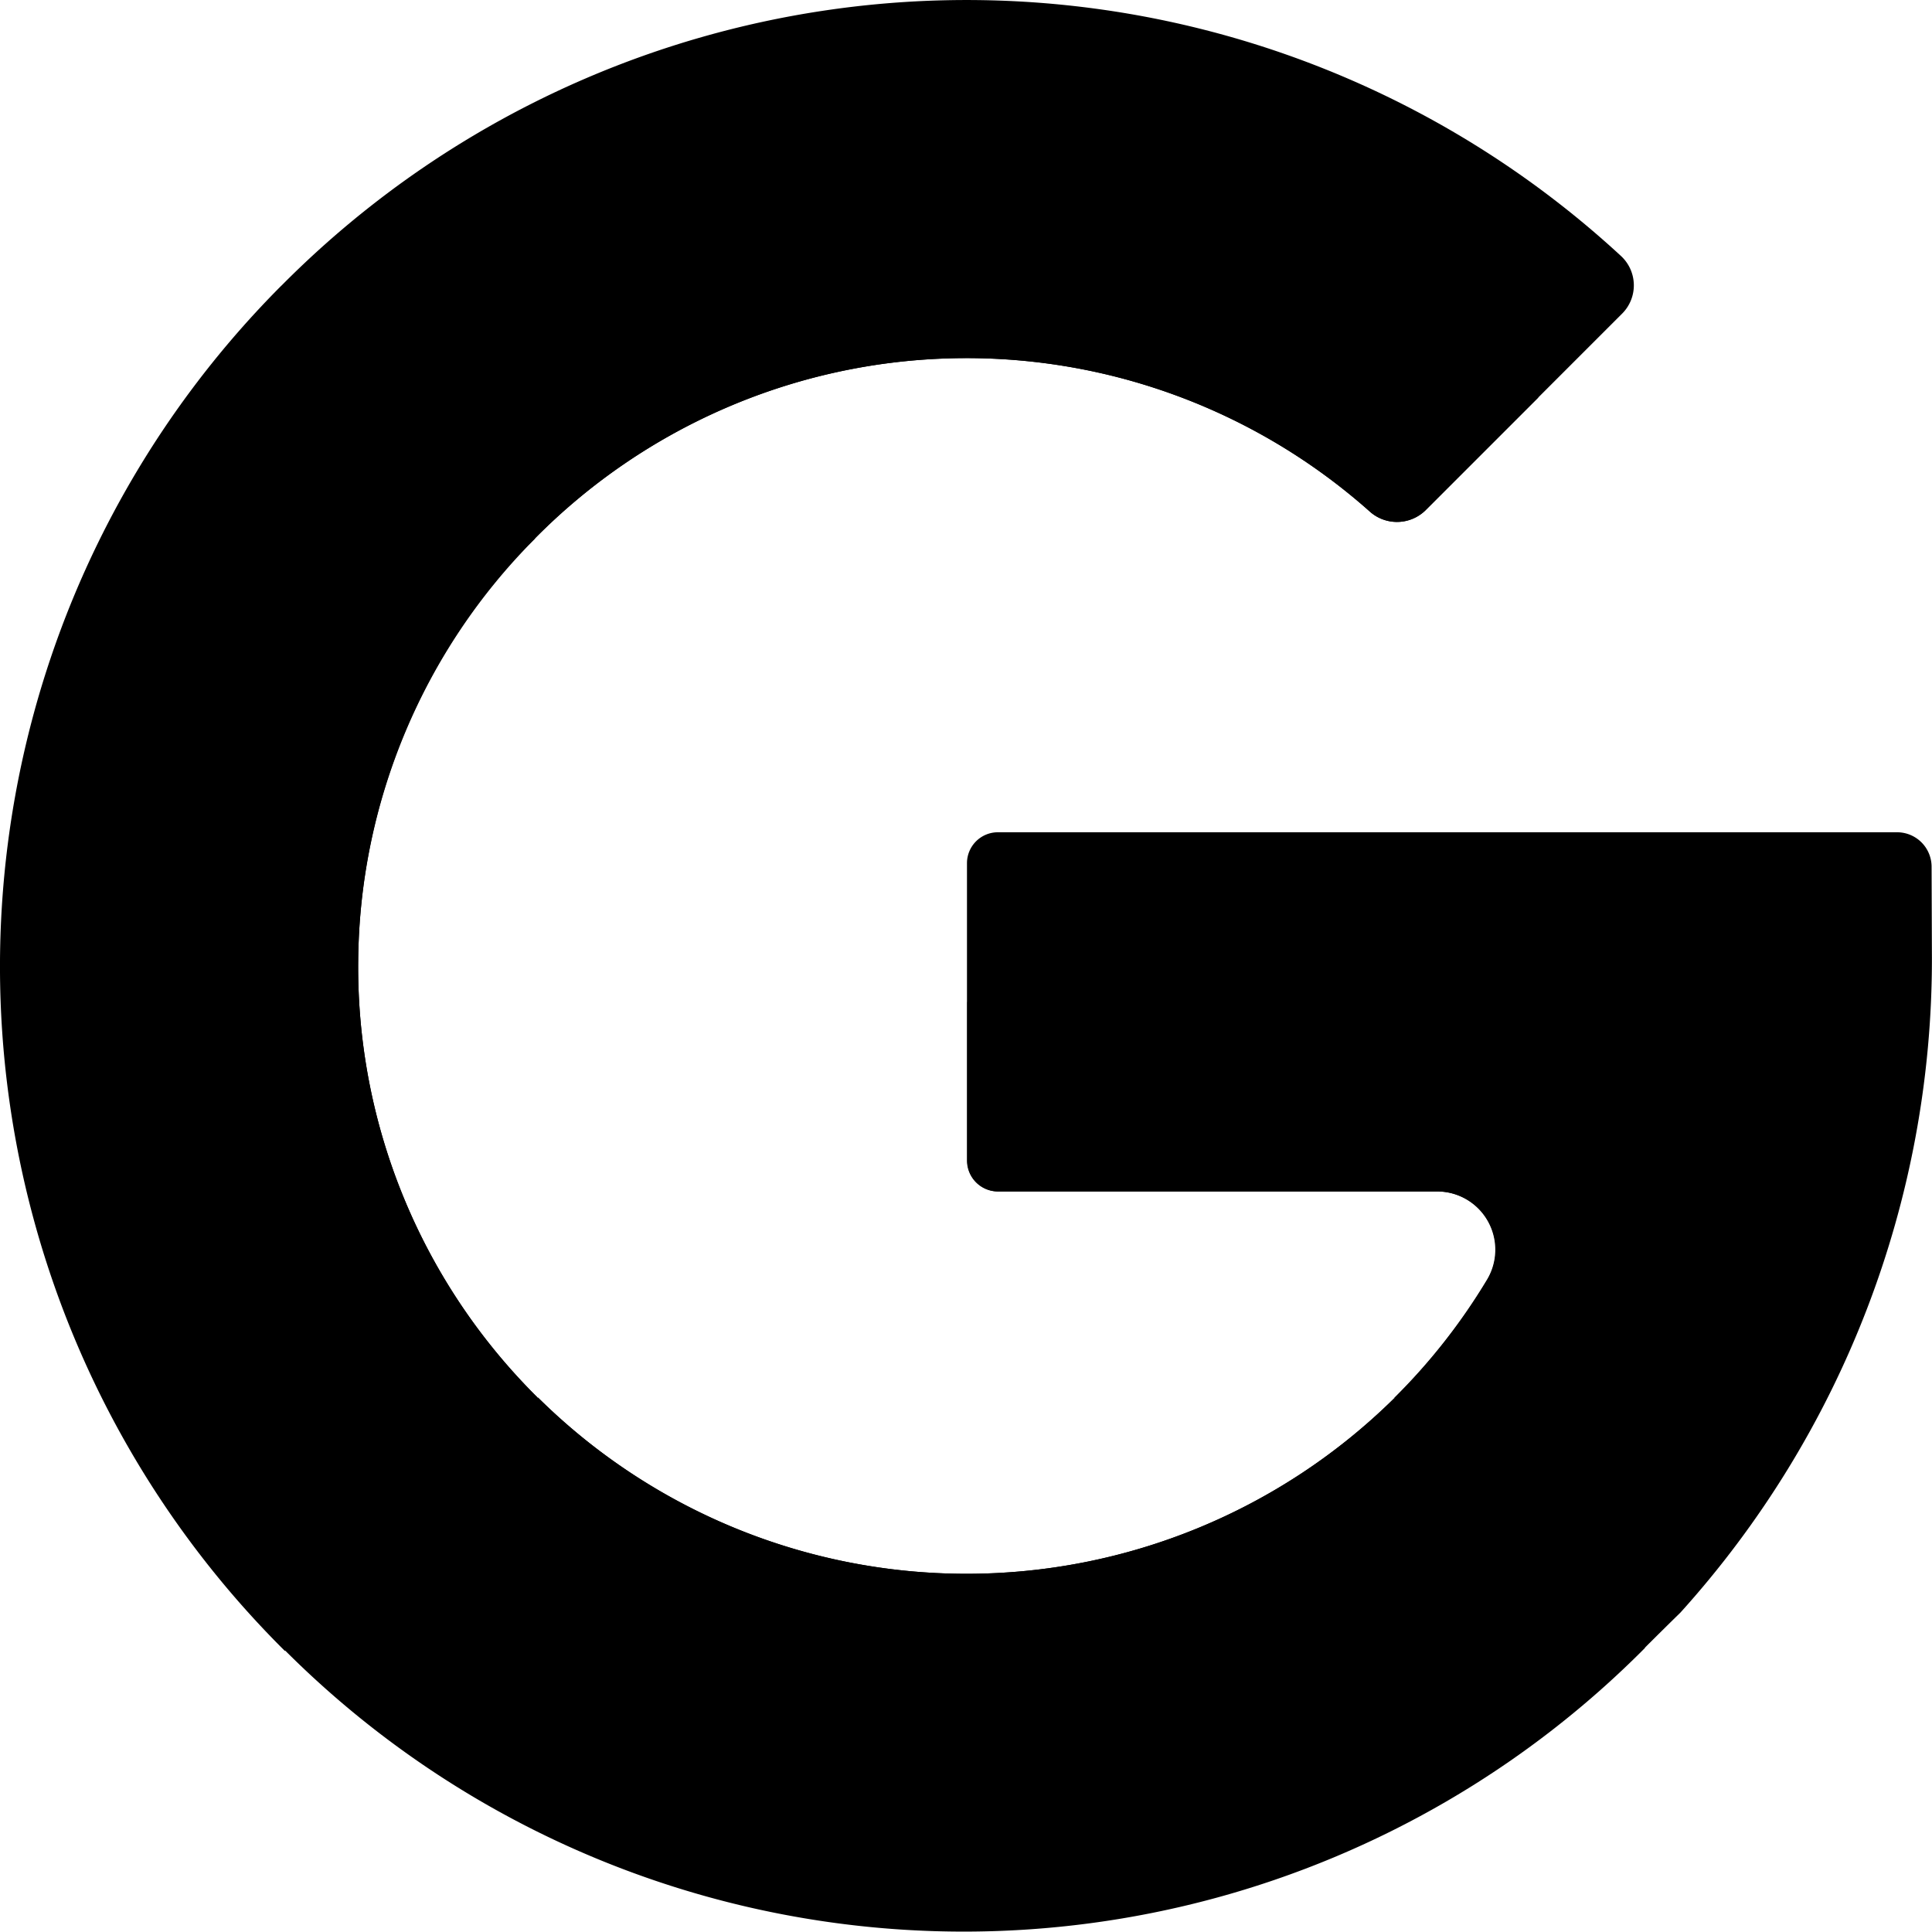 <svg id="google" xmlns="http://www.w3.org/2000/svg" width="23.678" height="23.678" viewBox="0 0 23.678 23.678">
  <path id="Path_25" data-name="Path 25" d="M75.492,6.6a7.435,7.435,0,0,1,10.242-.322.5.5,0,0,0,.67-.021l2.413-2.413a.49.49,0,0,0-.013-.706,11.821,11.821,0,0,0-16.415.36,13.431,13.431,0,0,0,.04,3.095S74.17,7.933,75.492,6.6Z" transform="translate(-68.937 0)"/>
  <path id="Path_26" data-name="Path 26" d="M100.538,47.449a7.435,7.435,0,0,1,10.243-.322.5.5,0,0,0,.67-.021l1.385-1.385c-.121-.093-.24-.191-.356-.294a10.015,10.015,0,0,0-6.762-2.589,9.813,9.813,0,0,0-6.89,2.9,6.193,6.193,0,0,0-.268,1.706S98.784,47.424,100.538,47.449Z" transform="translate(-93.983 -40.849)"/>
  <path id="Path_27" data-name="Path 27" d="M4.39,83.614a7.428,7.428,0,0,0,2.2,5.358L5.538,91.251l-2.047.824A11.821,11.821,0,0,1,3.451,75.34l3.1,3.1A7.422,7.422,0,0,0,4.39,83.614Z" transform="translate(0 -71.842)"/>
  <path id="Path_28" data-name="Path 28" d="M45.243,112.211a7.428,7.428,0,0,0,2.2,5.358l-1.7,1.7A9.866,9.866,0,0,1,45.7,105.33l1.711,1.711A7.422,7.422,0,0,0,45.243,112.211Z" transform="translate(-40.853 -100.44)"/>
  <path id="Path_29" data-name="Path 29" d="M88.794,368.956a7.464,7.464,0,0,1-10.494-.007l-3.1,3.1a11.763,11.763,0,0,0,16.664-.031l-.887-1.9Z" transform="translate(-71.705 -351.82)"/>
  <path id="Path_30" data-name="Path 30" d="M117.681,368.955a7.463,7.463,0,0,1-10.494-.006l-1.7,1.7a9.848,9.848,0,0,0,13.882,0Z" transform="translate(-100.593 -351.82)"/>
  <path id="Path_31" data-name="Path 31" d="M267.2,220.132a.423.423,0,0,0-.423-.423h-11.02a.379.379,0,0,0-.379.379v3.644a.379.379,0,0,0,.379.379h5.382a.714.714,0,0,1,.613,1.08,7.418,7.418,0,0,1-1.137,1.449l0,0,3.067,3.067q.217-.217.44-.435a11.951,11.951,0,0,0,3.082-8.02Z" transform="translate(-243.527 -209.509)"/>
  <path id="Path_32" data-name="Path 32" d="M264.718,267.159A2.021,2.021,0,0,0,262.8,264.5h-7.418v1.943a.379.379,0,0,0,.379.379h5.382a.714.714,0,0,1,.614,1.08,7.425,7.425,0,0,1-1.133,1.445l-.009.009,1.691,1.691a9.855,9.855,0,0,0,2.129-3.139Q264.591,267.54,264.718,267.159Z" transform="translate(-243.527 -252.22)"/>
</svg>
